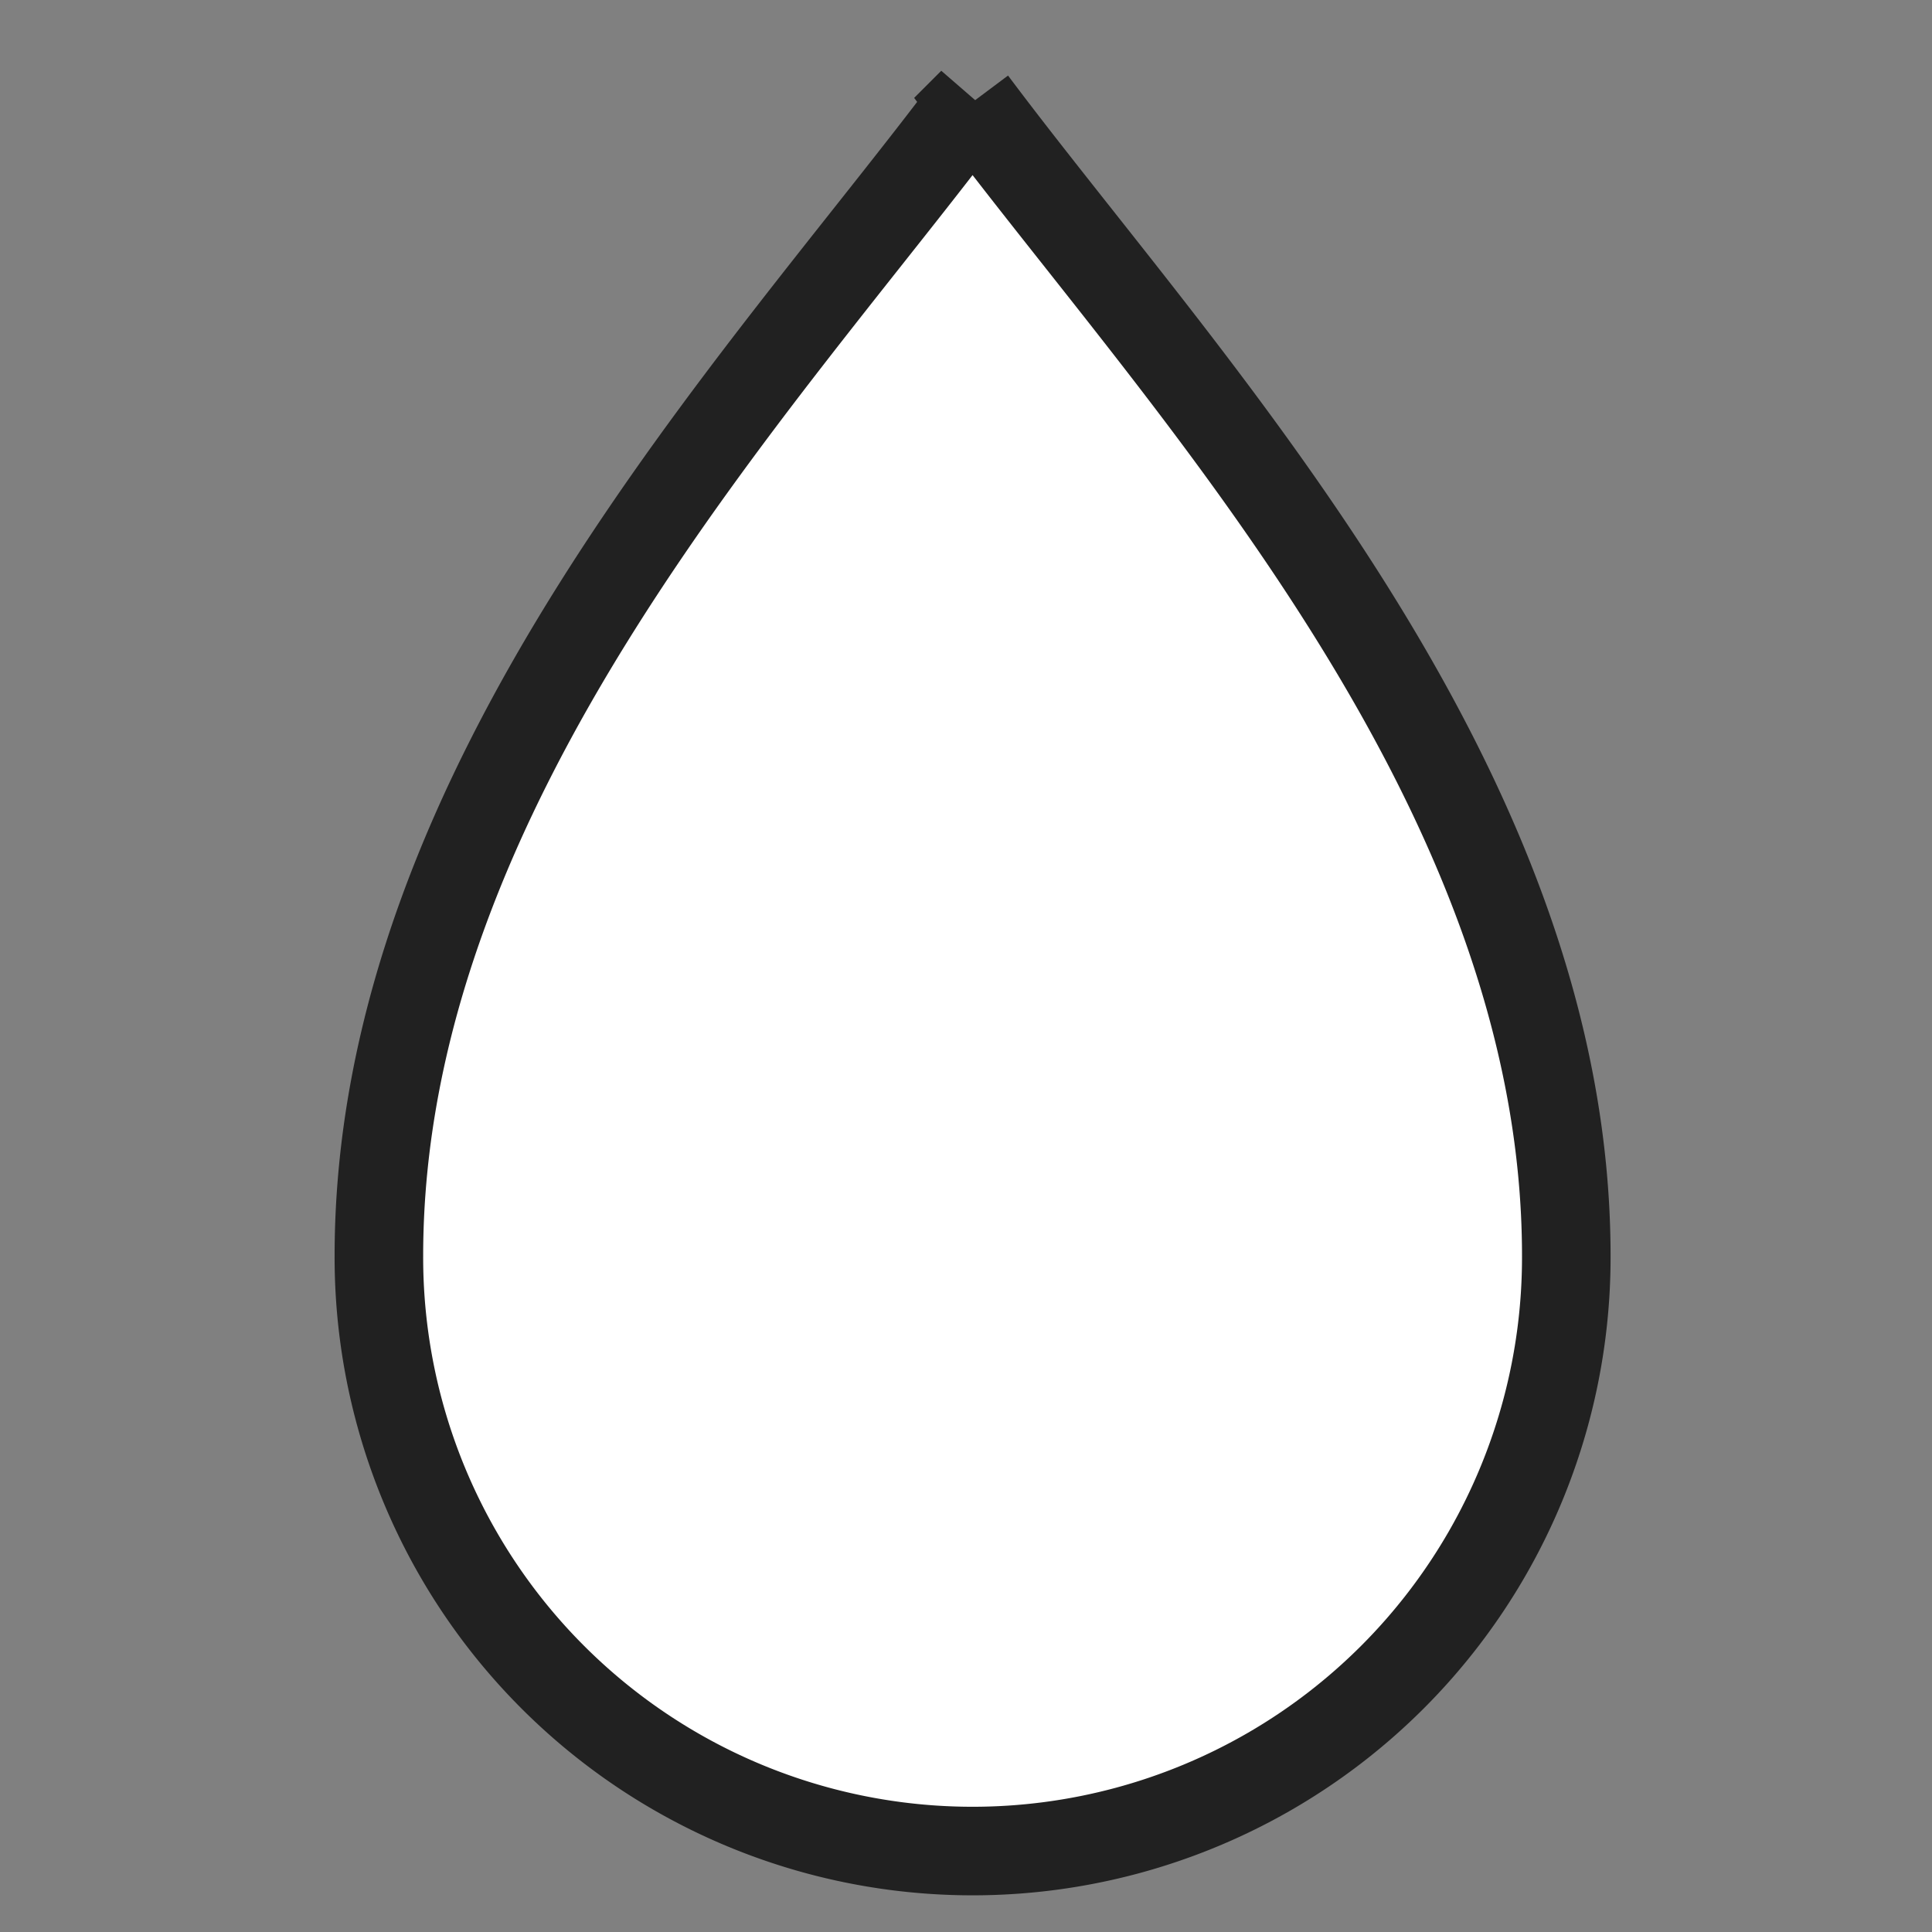 <?xml version="1.0" encoding="UTF-8" standalone="no"?>
<svg
   xml:space="preserve"
   width="100"
   height="100"
   style="width:100px;height:100px;opacity:1"
   viewBox="0 0 512 512"
   version="1.1"
   id="svg839"
   sodipodi:docname="drop.svg"
   inkscape:version="1.1.2 (b8e25be833, 2022-02-05)"
   xmlns:inkscape="http://www.inkscape.org/namespaces/inkscape"
   xmlns:sodipodi="http://sodipodi.sourceforge.net/DTD/sodipodi-0.dtd"
   xmlns="http://www.w3.org/2000/svg"
   xmlns:svg="http://www.w3.org/2000/svg"><rect x="0" y="0" width="512" height="512" fill="#808080" stroke="none"/><defs
   id="defs843" /><sodipodi:namedview
   id="namedview841"
   pagecolor="#ffffff"
   bordercolor="#666666"
   borderopacity="1.0"
   inkscape:pageshadow="2"
   inkscape:pageopacity="0.0"
   inkscape:pagecheckerboard="0"
   showgrid="false"
   inkscape:zoom="4.03"
   inkscape:cx="10.049628"
   inkscape:cy="68.98263"
   inkscape:window-width="1920"
   inkscape:window-height="1017"
   inkscape:window-x="-8"
   inkscape:window-y="-8"
   inkscape:window-maximized="1"
   inkscape:current-layer="svg839" />
  <path
   d="M 257.747,27.05 C 202.104,101.323 100.41,207.441 100.41,332.828 a 157.337,157.322 0 1 0 314.673,0 c 0,-125.297 -101.694,-231.414 -157.337,-305.778 z"
   style="fill:#ffffff;fill-opacity:1;stroke:#212121;stroke-width:23.47;stroke-miterlimit:4;stroke-dasharray:none;stroke-opacity:1"
   id="path837" />
</svg>
